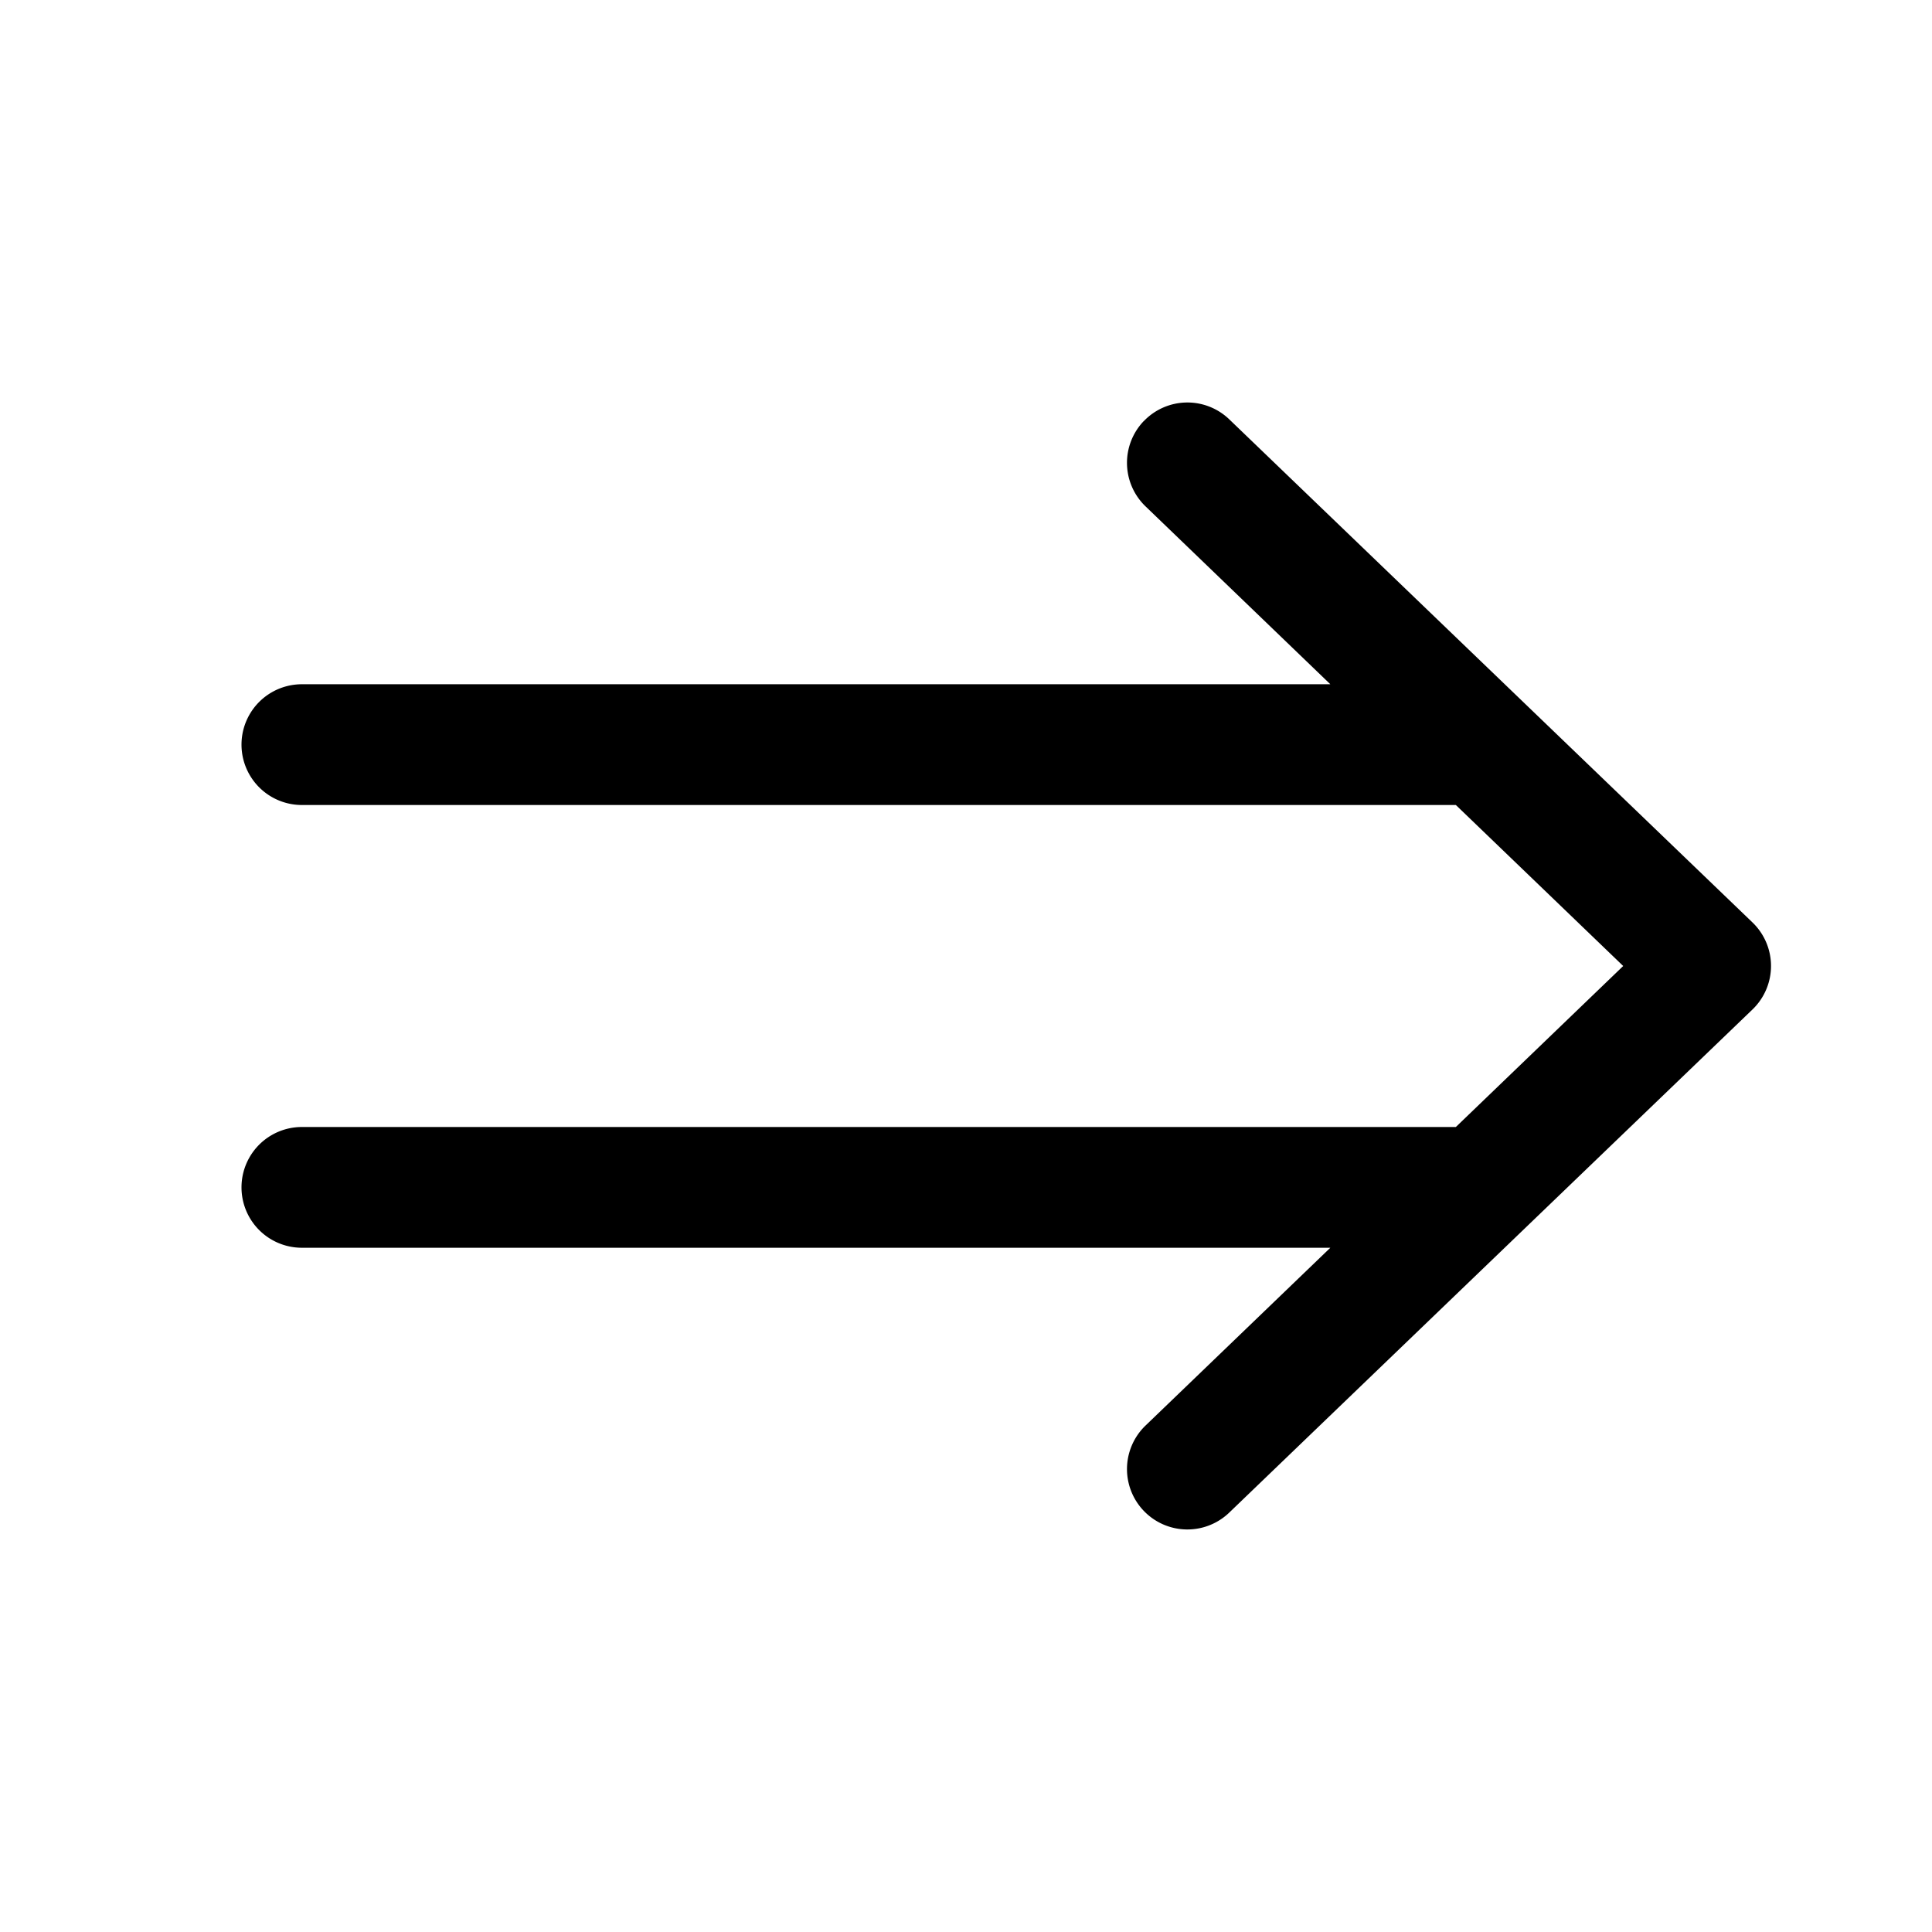 <svg xmlns="http://www.w3.org/2000/svg" width="24" height="24"><path d="M14.207 5.232a.75.75 0 00.025 1.06L16.526 8.5H3.75a.75.75 0 000 1.5h14.335l2.079 2-2.079 2H3.75a.75.75 0 000 1.5h12.776l-2.294 2.207a.75.75 0 001.036 1.085l6.5-6.25a.75.75 0 000-1.085l-6.5-6.25a.75.75 0 00-1.06.025z"/></svg>